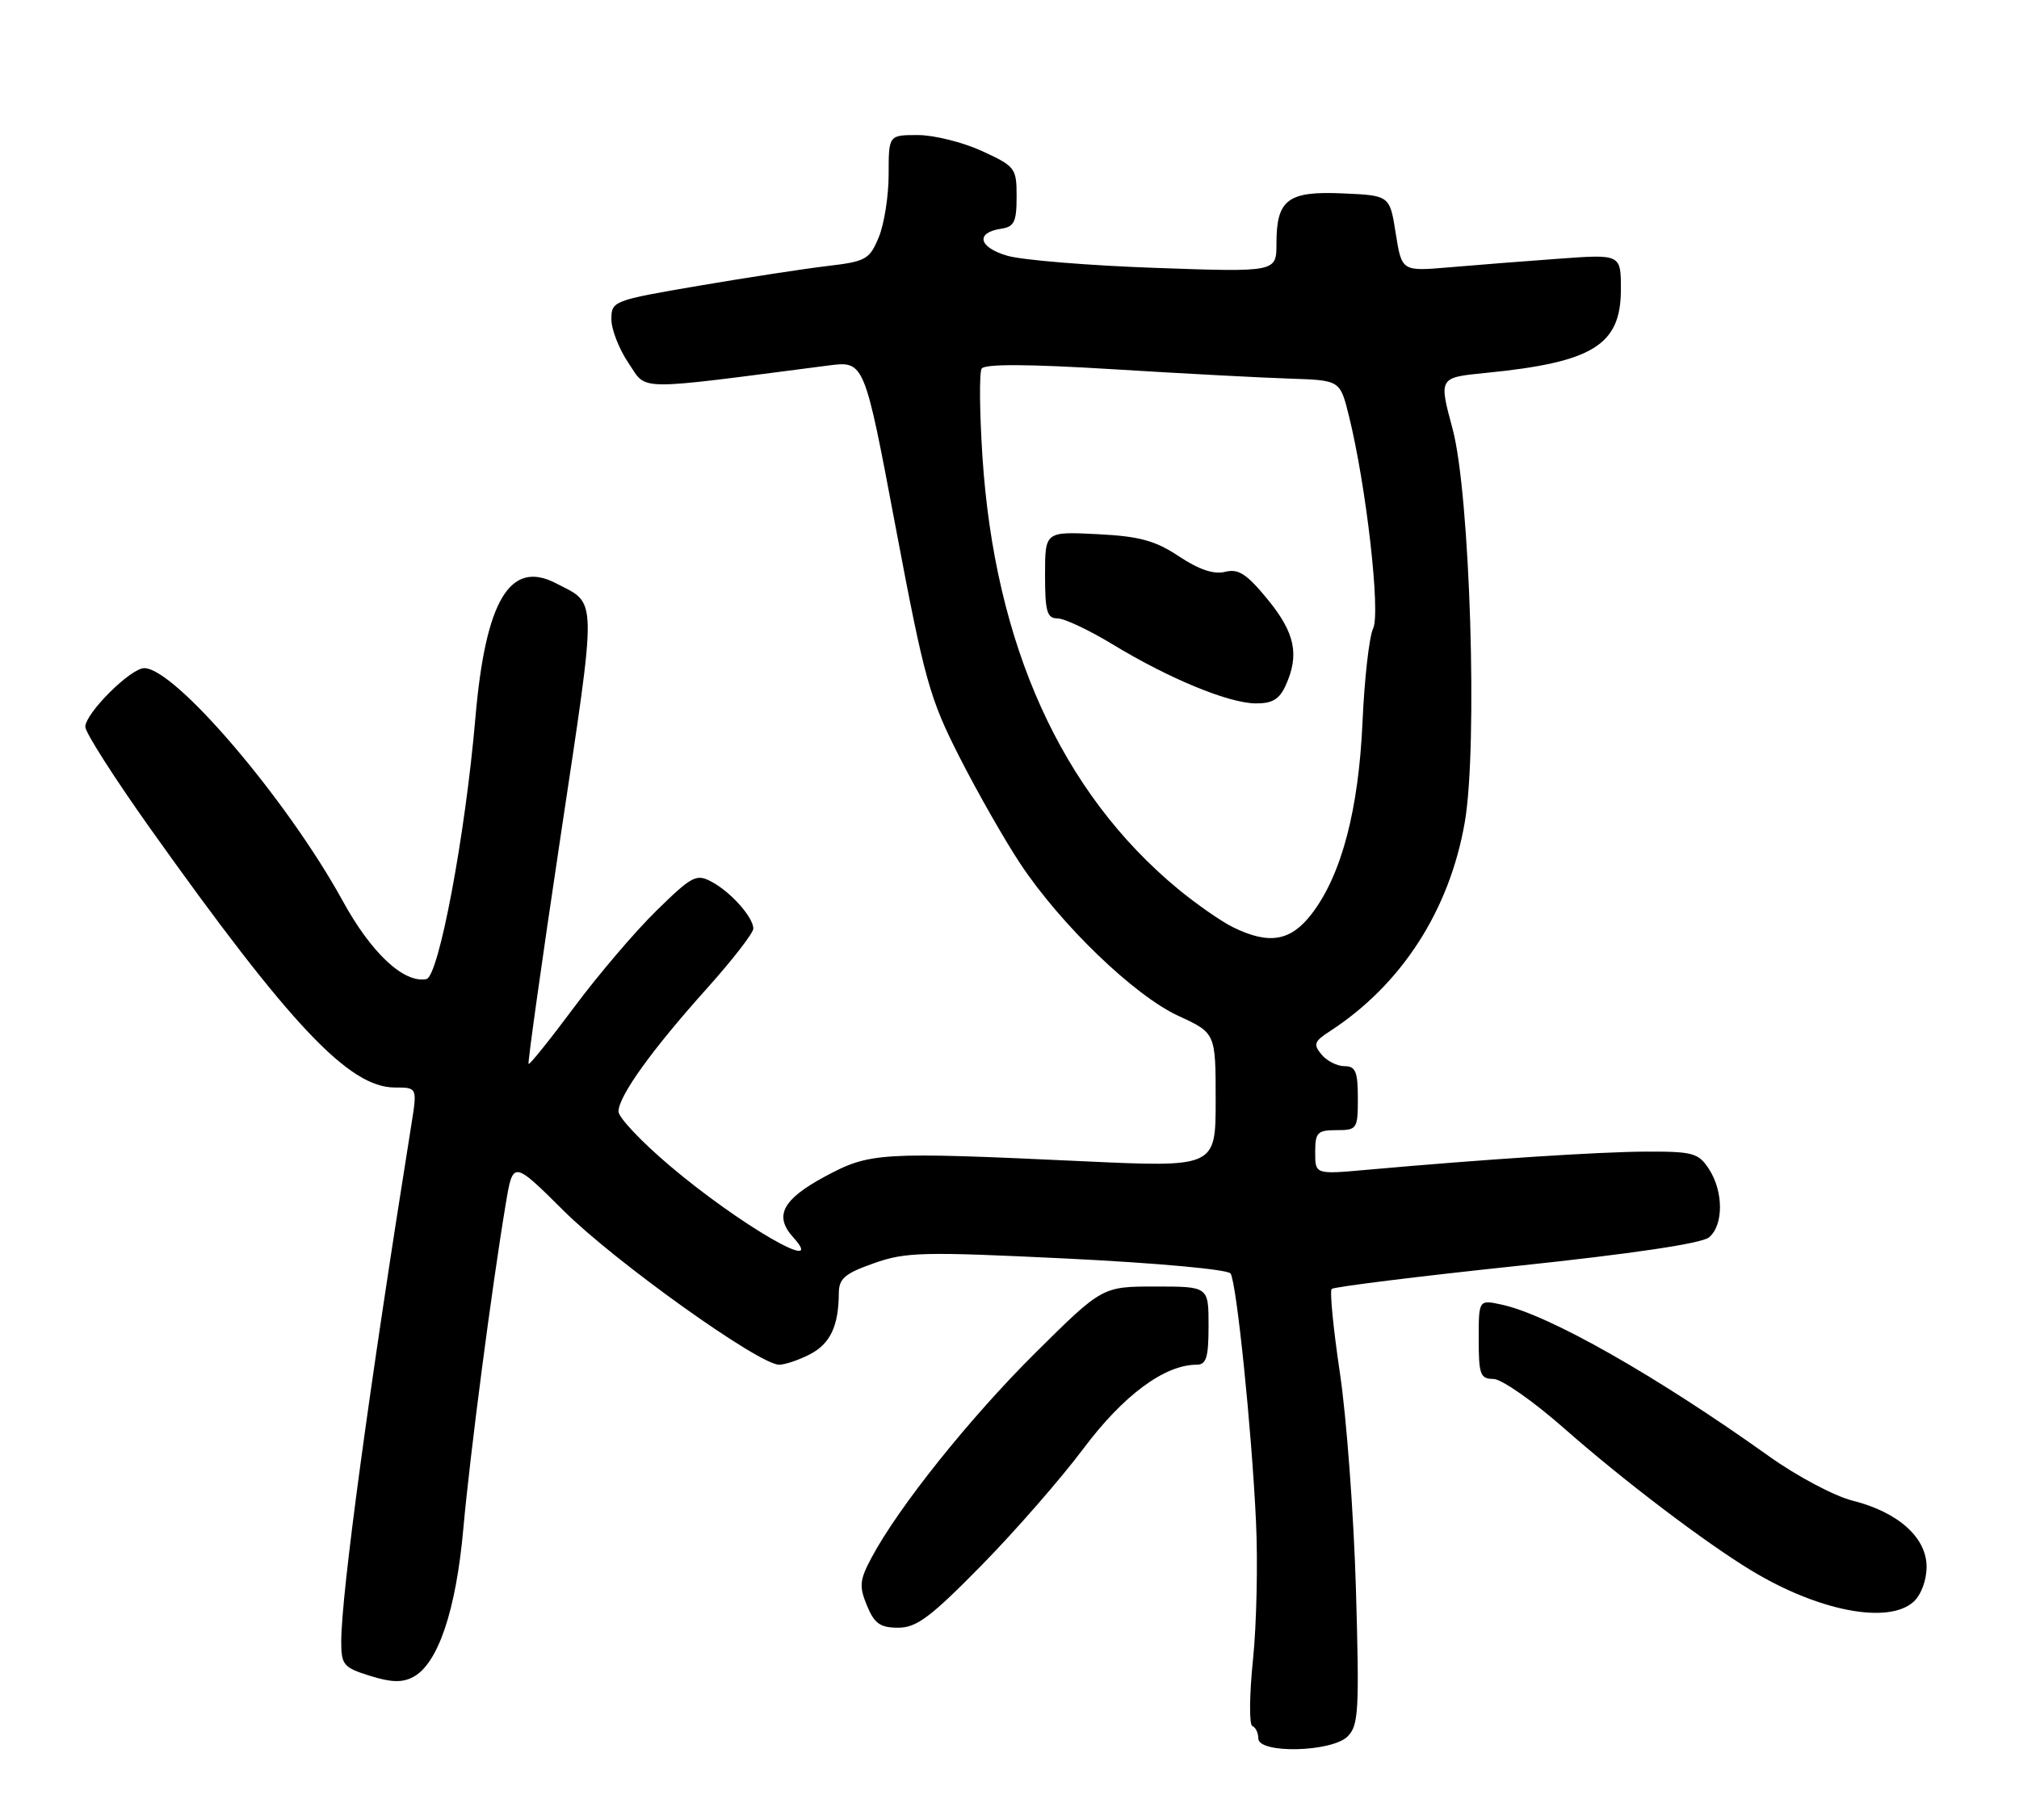 <?xml version="1.0" encoding="UTF-8" standalone="no"?>
<!DOCTYPE svg PUBLIC "-//W3C//DTD SVG 1.1//EN" "http://www.w3.org/Graphics/SVG/1.1/DTD/svg11.dtd" >
<svg xmlns="http://www.w3.org/2000/svg" xmlns:xlink="http://www.w3.org/1999/xlink" version="1.1" viewBox="0 0 284 256">
 <g >
 <path fill="currentColor"
d=" M 189.57 244.29 C 191.11 242.75 191.22 240.63 190.73 223.54 C 190.42 213.07 189.41 199.41 188.48 193.19 C 187.55 186.97 187.03 181.64 187.32 181.34 C 187.62 181.05 199.32 179.59 213.32 178.11 C 229.47 176.41 239.37 174.94 240.39 174.09 C 242.46 172.38 242.45 167.62 240.38 164.46 C 238.92 162.22 238.13 162.00 231.63 162.02 C 224.95 162.04 208.92 163.09 192.25 164.58 C 185.00 165.23 185.00 165.23 185.00 162.12 C 185.00 159.32 185.31 159.00 188.00 159.00 C 190.89 159.00 191.00 158.83 191.00 154.50 C 191.00 150.76 190.68 150.00 189.12 150.00 C 188.09 150.00 186.63 149.26 185.89 148.36 C 184.71 146.94 184.86 146.51 187.01 145.12 C 197.12 138.57 203.88 128.11 206.04 115.69 C 207.89 105.04 206.79 69.45 204.32 60.31 C 202.38 53.12 202.38 53.12 208.94 52.47 C 224.07 50.98 228.00 48.56 228.00 40.71 C 228.00 35.76 228.00 35.76 219.25 36.40 C 214.44 36.75 207.50 37.29 203.84 37.61 C 197.18 38.18 197.18 38.18 196.33 32.84 C 195.49 27.50 195.49 27.50 188.90 27.21 C 181.14 26.86 179.55 28.06 179.55 34.27 C 179.55 38.29 179.55 38.29 162.52 37.69 C 153.16 37.36 143.78 36.59 141.69 35.98 C 137.64 34.80 137.17 32.72 140.83 32.18 C 142.66 31.91 143.00 31.21 143.00 27.67 C 143.00 23.64 142.83 23.41 138.11 21.24 C 135.42 20.01 131.37 19.00 129.11 19.00 C 125.00 19.00 125.00 19.00 125.00 24.53 C 125.00 27.57 124.37 31.57 123.60 33.40 C 122.31 36.51 121.79 36.79 116.35 37.43 C 113.13 37.81 104.99 39.06 98.25 40.21 C 86.24 42.26 86.00 42.35 86.00 44.92 C 86.00 46.36 87.09 49.14 88.42 51.10 C 91.09 55.02 88.86 55.00 116.54 51.42 C 121.58 50.77 121.58 50.77 125.98 74.14 C 130.05 95.70 130.74 98.19 134.96 106.50 C 137.48 111.45 141.32 118.20 143.51 121.50 C 149.21 130.10 159.55 140.06 165.75 142.92 C 171.00 145.34 171.00 145.34 171.00 154.79 C 171.00 164.24 171.00 164.24 152.25 163.37 C 123.68 162.04 122.37 162.12 116.01 165.54 C 110.06 168.75 108.85 171.07 111.57 174.07 C 116.53 179.56 104.00 172.30 94.25 164.04 C 90.26 160.67 87.00 157.22 87.00 156.38 C 87.00 154.23 91.68 147.71 99.38 139.13 C 103.02 135.07 105.99 131.24 105.97 130.63 C 105.92 129.00 102.79 125.49 100.09 124.05 C 97.95 122.90 97.34 123.22 92.31 128.15 C 89.31 131.09 84.11 137.20 80.74 141.73 C 77.38 146.25 74.50 149.83 74.35 149.69 C 74.21 149.54 76.23 135.14 78.85 117.69 C 84.04 83.08 84.08 85.11 78.16 82.04 C 71.73 78.72 68.29 84.49 66.87 101.00 C 65.45 117.55 61.71 137.43 59.97 137.75 C 56.77 138.34 52.22 134.08 48.18 126.70 C 40.38 112.50 24.61 94.00 20.29 94.00 C 18.37 94.00 12.00 100.35 12.00 102.26 C 12.00 103.06 16.13 109.52 21.17 116.61 C 40.80 144.21 49.10 153.00 55.54 153.00 C 58.70 153.00 58.70 153.00 57.86 158.25 C 51.88 195.64 48.00 224.28 48.00 230.98 C 48.00 234.23 48.32 234.61 52.04 235.77 C 55.03 236.71 56.60 236.75 58.13 235.93 C 61.61 234.07 64.14 226.59 65.17 215.11 C 66.11 204.62 69.16 181.24 71.14 169.38 C 72.16 163.26 72.16 163.26 79.33 170.38 C 86.54 177.54 106.77 192.00 109.59 192.00 C 110.42 192.00 112.37 191.34 113.92 190.54 C 116.78 189.06 117.96 186.57 117.99 181.98 C 118.00 179.88 118.80 179.18 122.91 177.73 C 127.39 176.14 129.75 176.08 150.15 177.07 C 162.78 177.69 172.75 178.60 173.10 179.17 C 173.95 180.54 176.07 201.18 176.67 214.00 C 176.95 219.78 176.76 228.55 176.25 233.50 C 175.74 238.45 175.70 242.65 176.16 242.83 C 176.62 243.02 177.00 243.80 177.00 244.58 C 177.00 246.76 187.34 246.52 189.57 244.29 Z  M 138.04 220.25 C 142.77 215.44 149.23 208.03 152.40 203.80 C 158.01 196.30 163.82 192.00 168.32 192.00 C 169.69 192.00 170.00 190.99 170.00 186.50 C 170.00 181.00 170.00 181.00 162.53 181.00 C 155.05 181.00 155.05 181.00 145.65 190.32 C 136.42 199.48 126.36 212.06 122.58 219.17 C 120.91 222.31 120.83 223.18 121.95 225.89 C 123.00 228.43 123.82 229.00 126.35 229.00 C 128.93 229.00 130.90 227.52 138.04 220.25 Z  M 269.17 225.35 C 270.23 224.39 271.00 222.32 271.00 220.43 C 271.00 216.31 267.01 212.74 260.57 211.12 C 258.03 210.48 252.75 207.68 248.85 204.89 C 232.90 193.51 217.87 184.98 211.25 183.55 C 208.00 182.84 208.00 182.84 208.00 188.42 C 208.00 193.39 208.23 194.00 210.06 194.00 C 211.20 194.00 215.69 197.14 220.05 200.98 C 228.29 208.24 239.74 216.94 246.31 220.93 C 255.77 226.67 265.61 228.57 269.17 225.35 Z  M 173.44 130.45 C 171.76 129.62 168.29 127.20 165.72 125.08 C 149.30 111.52 139.91 90.73 138.19 64.19 C 137.79 57.97 137.74 52.42 138.08 51.86 C 138.50 51.19 144.58 51.21 156.60 51.95 C 166.45 52.56 177.65 53.15 181.50 53.27 C 188.50 53.50 188.50 53.50 189.74 58.50 C 192.17 68.28 194.22 86.22 193.15 88.42 C 192.60 89.56 191.93 95.45 191.66 101.50 C 191.12 113.90 188.71 123.07 184.54 128.53 C 181.57 132.43 178.53 132.95 173.44 130.45 Z  M 180.84 96.45 C 182.81 92.12 182.17 89.05 178.33 84.35 C 175.36 80.73 174.21 79.98 172.33 80.45 C 170.76 80.85 168.67 80.15 165.85 78.28 C 162.47 76.04 160.30 75.45 154.34 75.15 C 147.00 74.78 147.00 74.78 147.00 80.89 C 147.00 86.04 147.27 87.00 148.75 87.00 C 149.71 87.00 153.20 88.65 156.50 90.65 C 164.40 95.45 172.76 98.91 176.59 98.96 C 178.95 98.99 179.95 98.40 180.84 96.45 Z "/>
</g>
</svg>